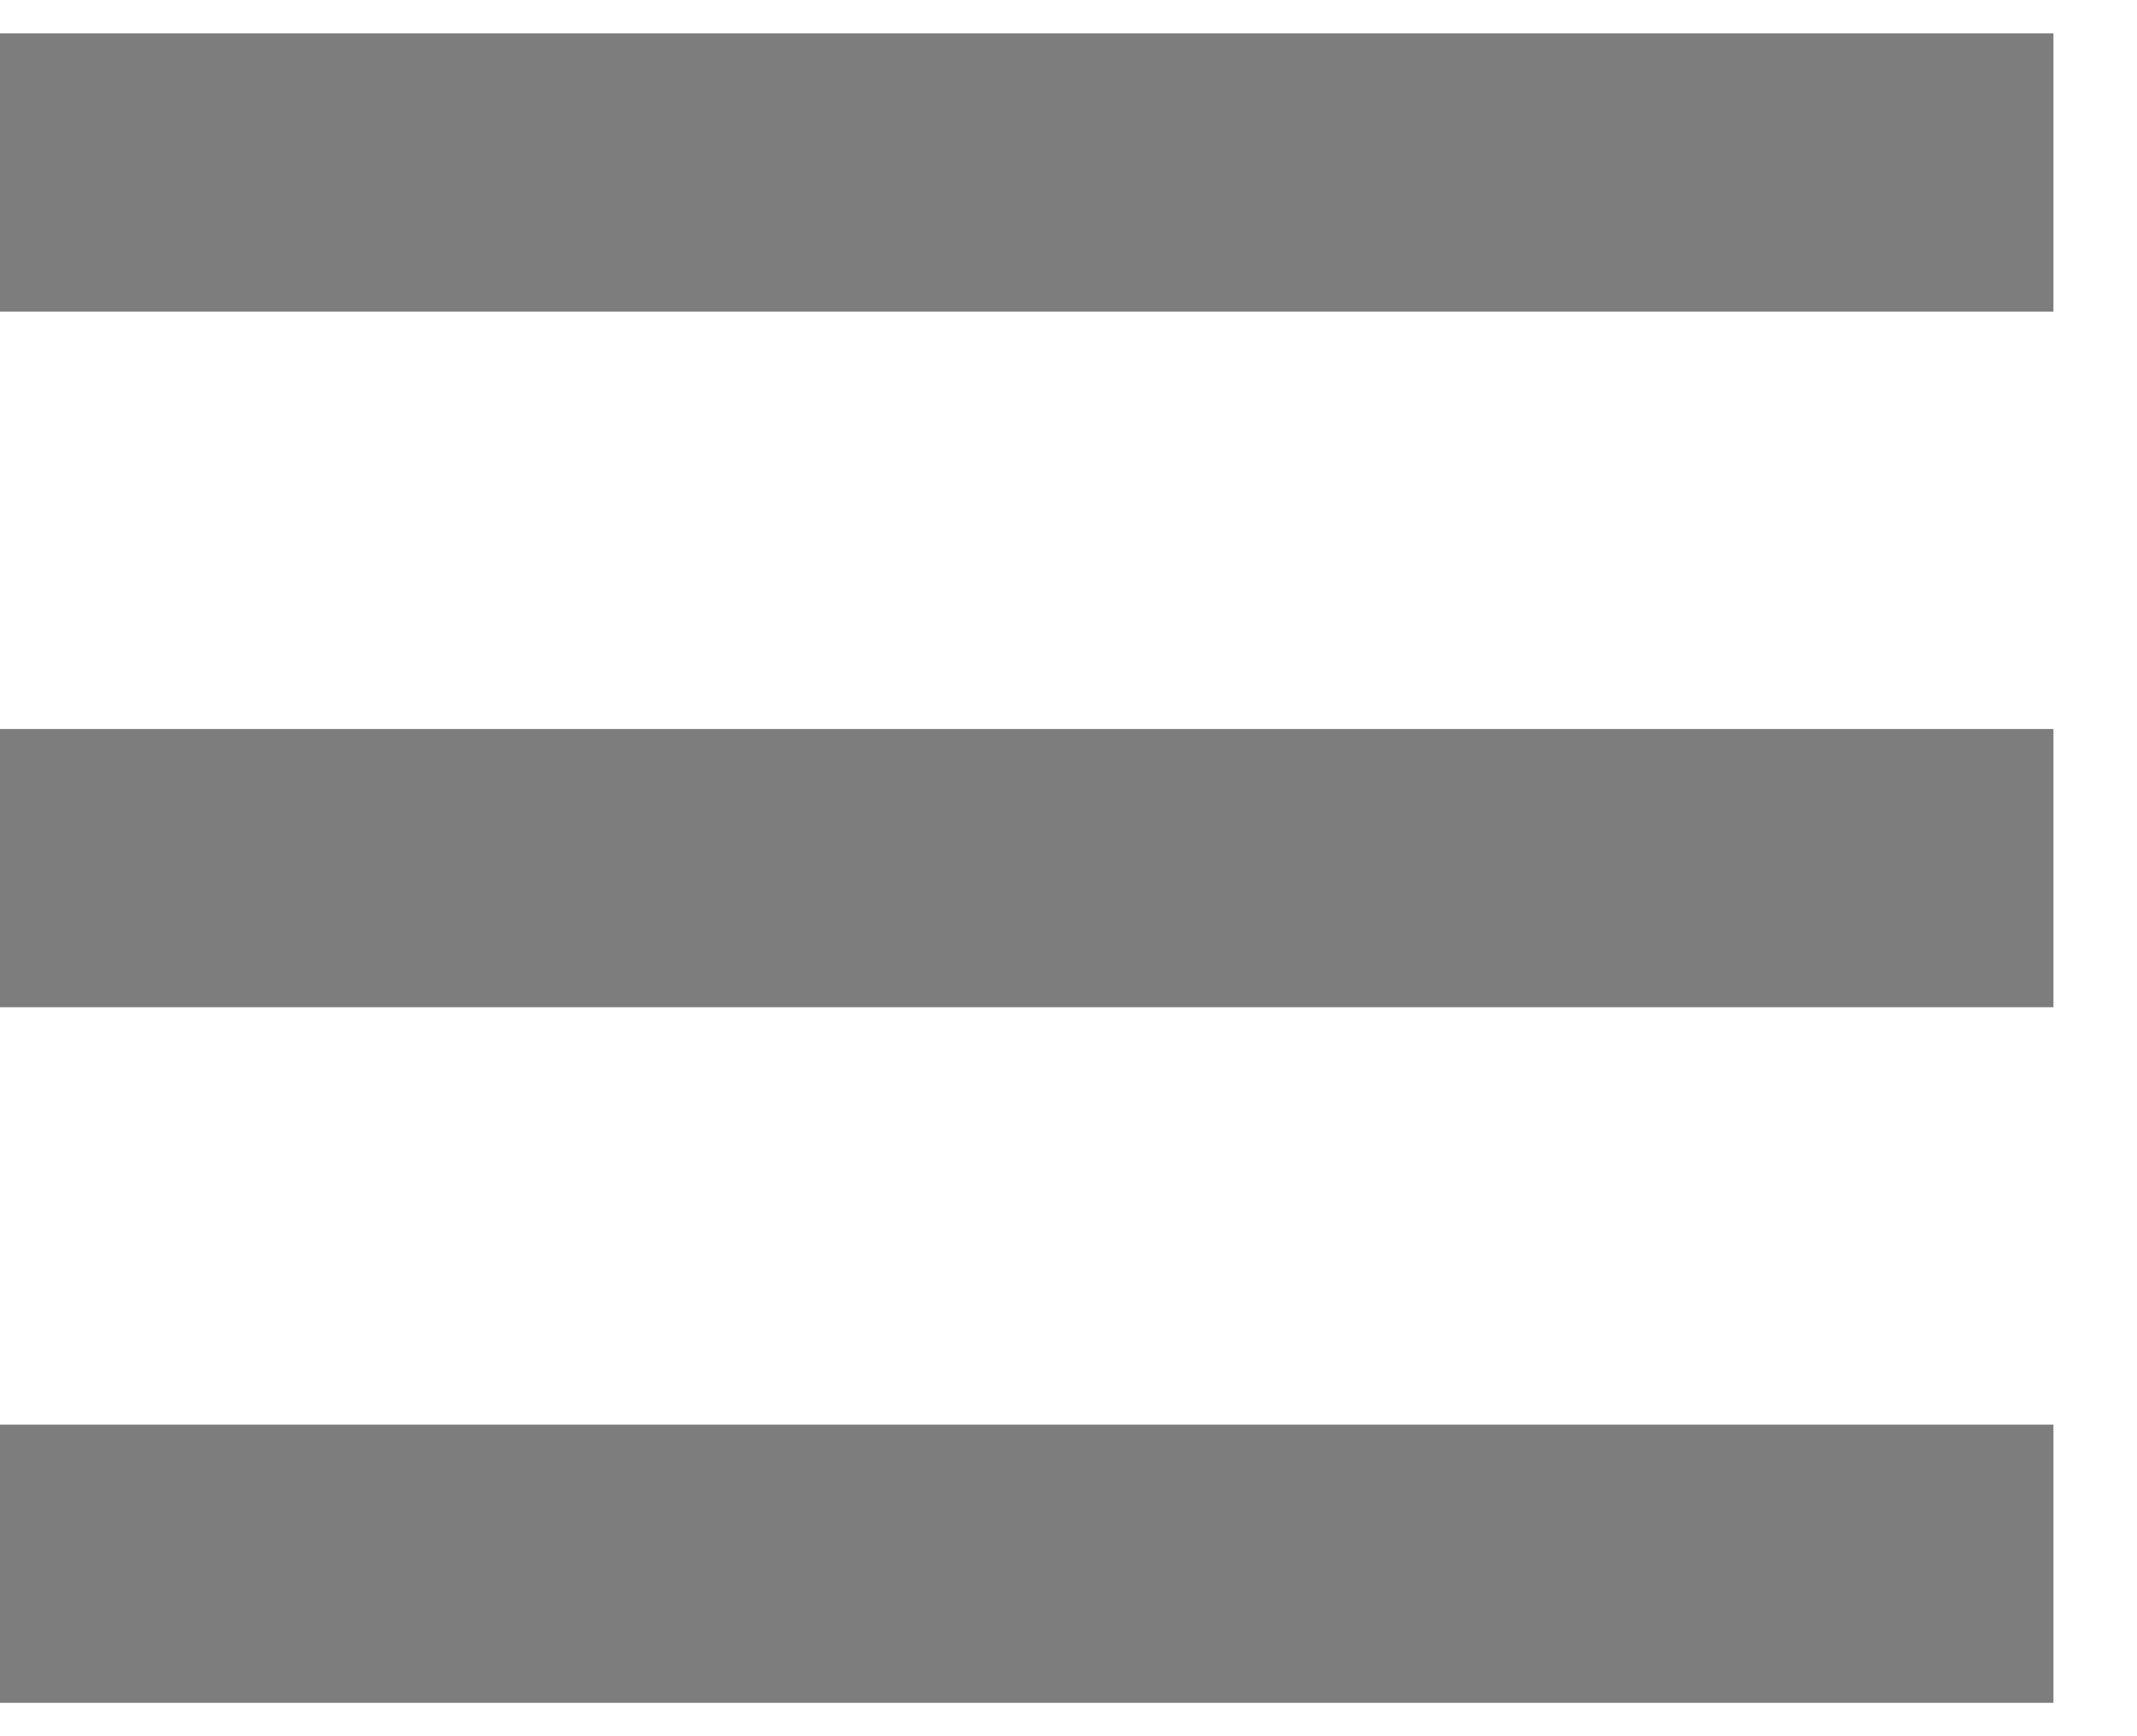<?xml version="1.0" encoding="UTF-8"?><svg xmlns="http://www.w3.org/2000/svg" xmlns:xlink="http://www.w3.org/1999/xlink" contentScriptType="text/ecmascript" width="32.0px" zoomAndPan="magnify" contentStyleType="text/css" height="26.0px" viewBox="3.429 5.76 18.286 12.48" preserveAspectRatio="none" version="1.0">
    <path fill="#7D7D7D" d="M3 18h18v-2H3v2zm0-5h18v-2H3v2zm0-7v2h18V6H3z"/>
</svg>